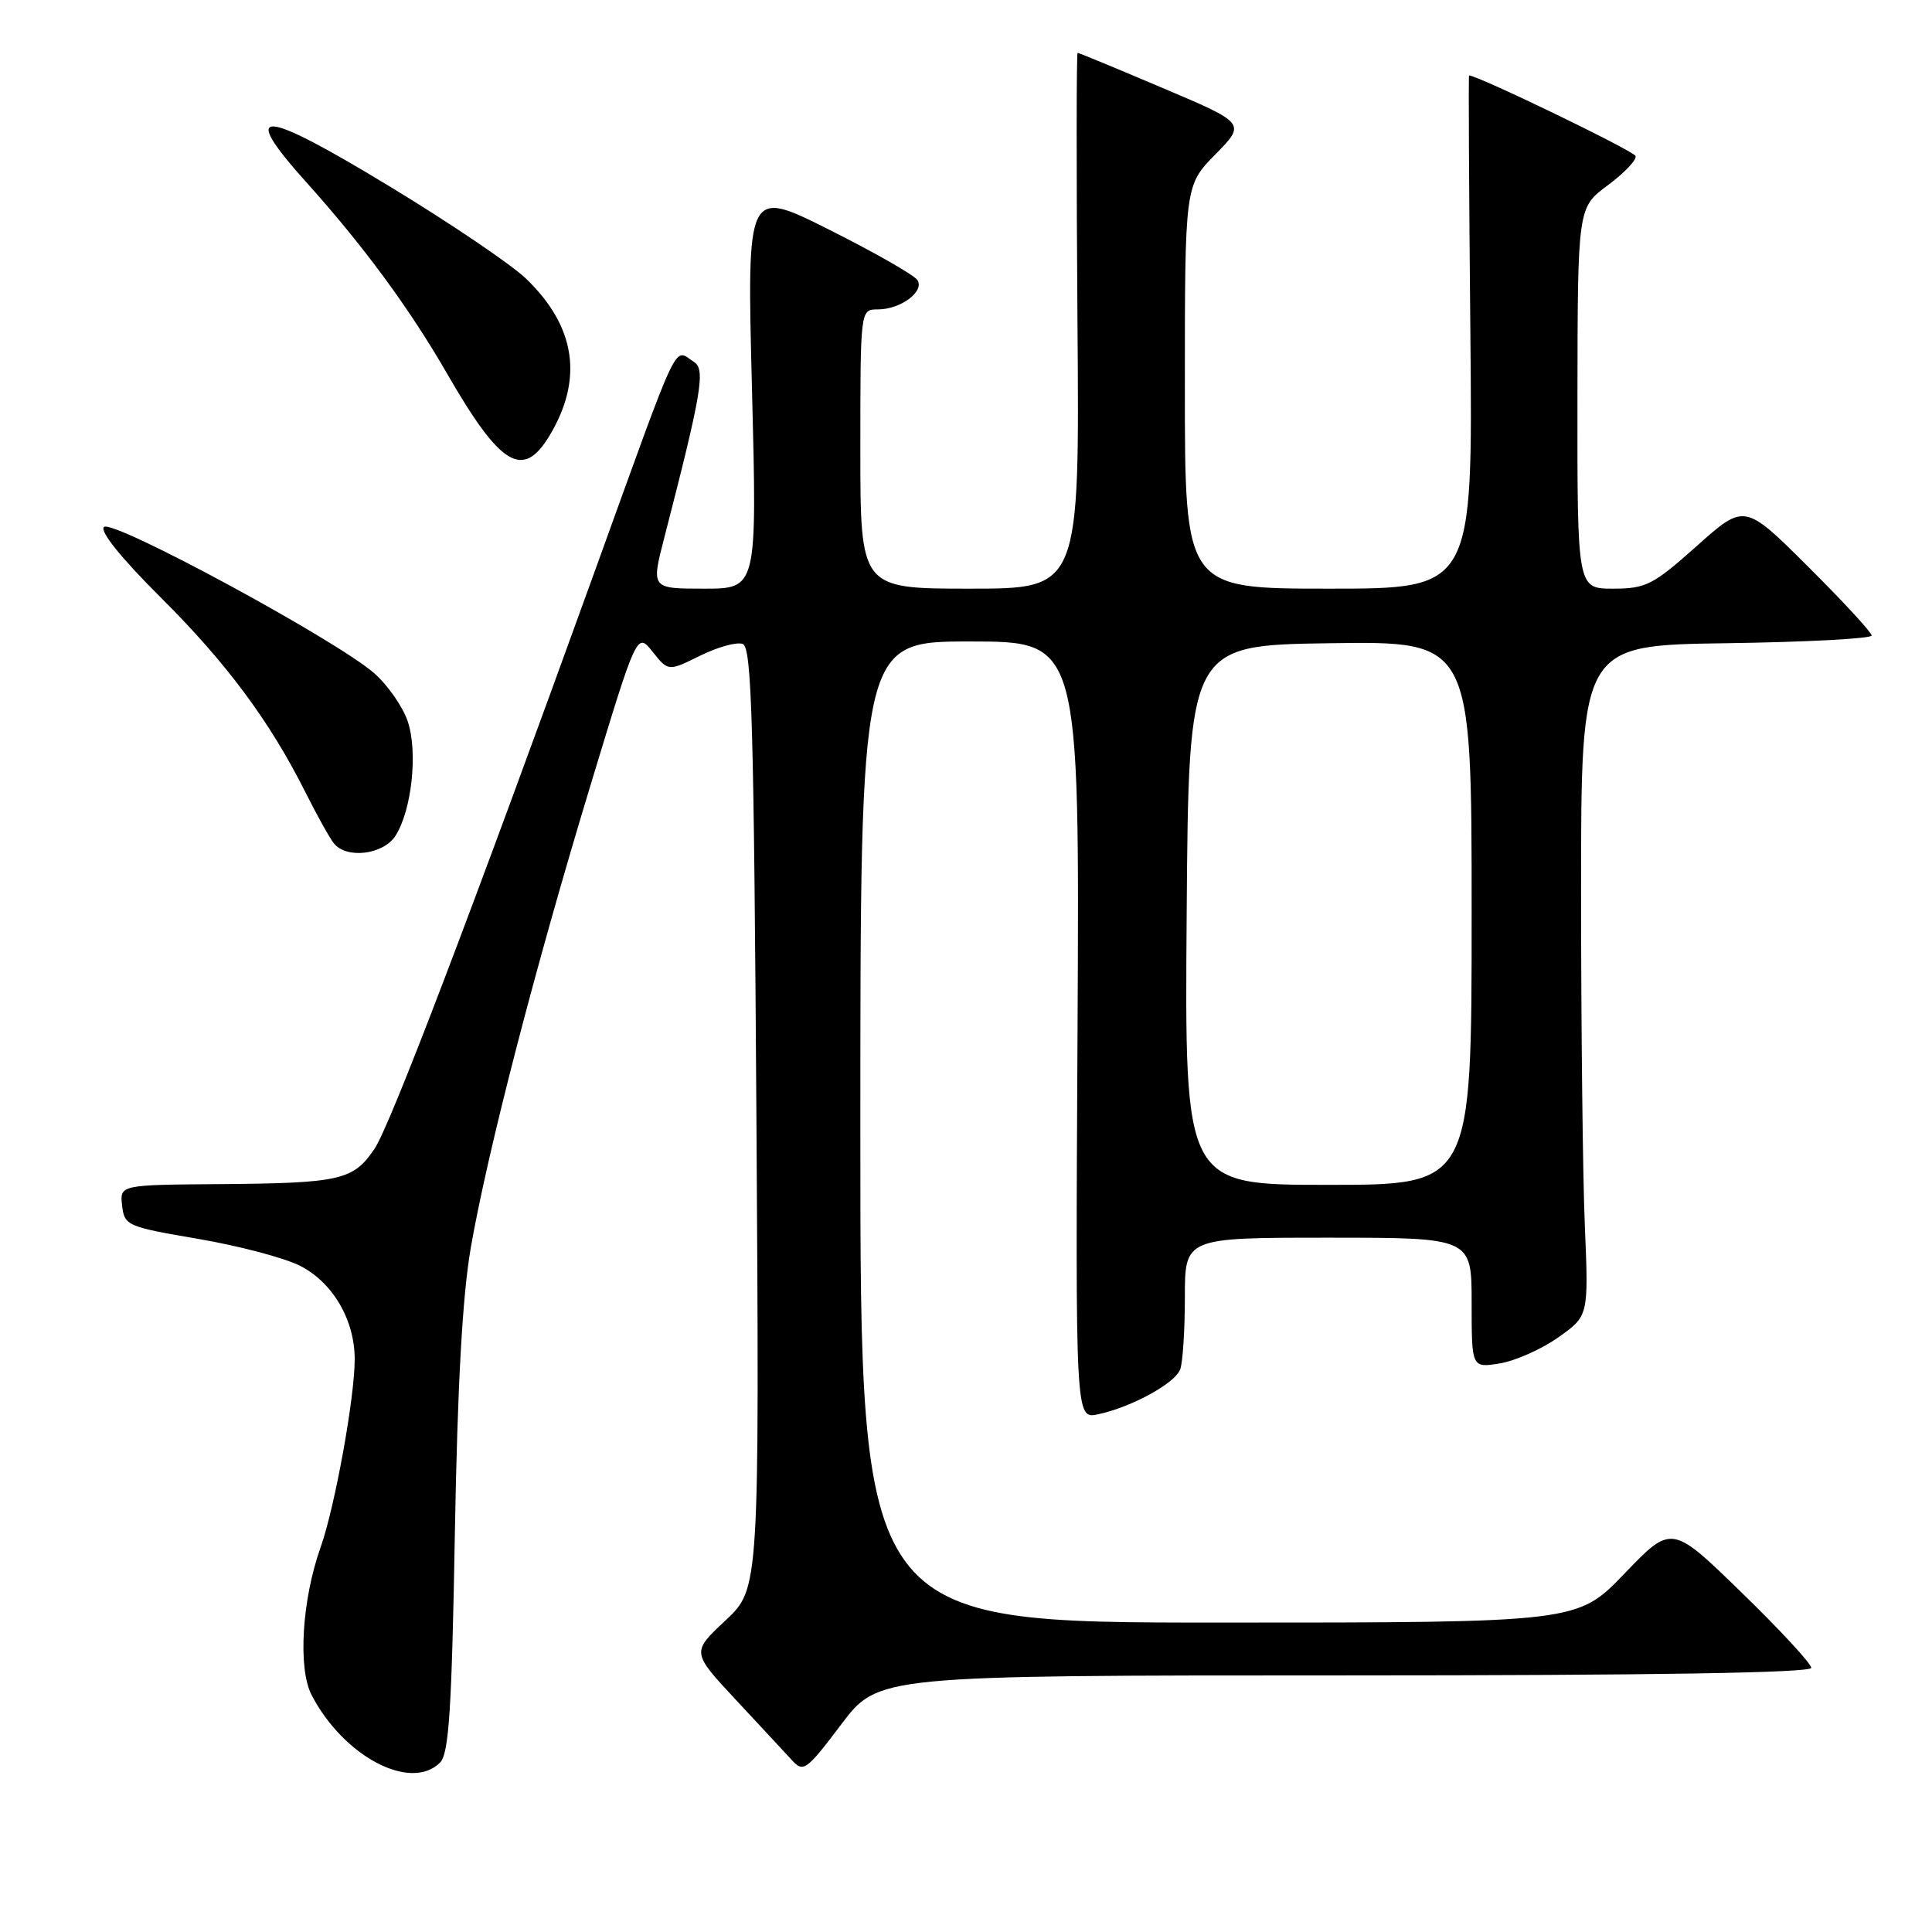 <?xml version="1.0" encoding="UTF-8" standalone="no"?>
<!DOCTYPE svg PUBLIC "-//W3C//DTD SVG 1.1//EN" "http://www.w3.org/Graphics/SVG/1.1/DTD/svg11.dtd" >
<svg xmlns="http://www.w3.org/2000/svg" xmlns:xlink="http://www.w3.org/1999/xlink" version="1.1" viewBox="0 0 256 256">
 <g >
 <path fill="currentColor"
d=" M 58.31 233.55 C 59.48 232.37 59.86 226.63 60.27 203.30 C 60.62 183.43 61.28 171.64 62.39 165.28 C 64.62 152.52 70.88 128.31 78.22 104.13 C 84.40 83.76 84.40 83.76 86.47 86.36 C 88.55 88.97 88.55 88.97 92.78 86.88 C 95.10 85.73 97.64 85.03 98.42 85.33 C 99.61 85.79 99.89 95.71 100.23 148.19 C 100.63 210.50 100.63 210.50 96.13 214.72 C 91.63 218.93 91.63 218.93 97.49 225.22 C 100.71 228.67 104.07 232.29 104.95 233.25 C 106.45 234.89 106.86 234.60 111.46 228.50 C 116.37 222.00 116.37 222.00 178.19 222.00 C 218.92 222.00 240.00 221.66 240.00 221.00 C 240.00 220.44 235.84 215.94 230.75 211.00 C 221.50 202.00 221.50 202.00 215.26 208.50 C 209.02 215.00 209.02 215.00 161.51 215.00 C 114.00 215.00 114.00 215.00 114.00 150.00 C 114.00 85.00 114.00 85.00 128.53 85.00 C 143.05 85.00 143.05 85.00 142.78 136.52 C 142.50 188.05 142.50 188.05 145.50 187.40 C 149.94 186.45 155.66 183.32 156.38 181.46 C 156.72 180.57 157.00 176.27 157.00 171.92 C 157.00 164.00 157.00 164.00 176.00 164.00 C 195.00 164.00 195.00 164.00 195.00 172.63 C 195.00 181.26 195.00 181.26 198.73 180.66 C 200.79 180.32 204.28 178.77 206.48 177.21 C 210.50 174.37 210.50 174.37 210.00 162.43 C 209.72 155.87 209.50 135.88 209.50 118.00 C 209.50 85.50 209.50 85.50 228.75 85.23 C 239.34 85.08 248.00 84.62 248.00 84.21 C 248.00 83.79 244.21 79.69 239.58 75.08 C 231.16 66.70 231.16 66.70 224.83 72.35 C 219.03 77.52 218.11 77.99 213.75 78.00 C 209.00 78.00 209.00 78.00 209.02 52.75 C 209.05 27.50 209.05 27.50 213.04 24.55 C 215.23 22.92 216.89 21.18 216.72 20.67 C 216.50 20.00 195.83 10.00 194.66 10.00 C 194.57 10.00 194.65 25.30 194.83 44.00 C 195.16 78.00 195.16 78.00 176.08 78.00 C 157.00 78.00 157.00 78.00 157.00 51.29 C 157.00 24.58 157.00 24.58 161.04 20.46 C 165.09 16.34 165.09 16.34 154.08 11.67 C 148.03 9.10 142.95 7.00 142.79 7.00 C 142.63 7.00 142.62 22.97 142.77 42.50 C 143.05 78.00 143.05 78.00 128.52 78.00 C 114.00 78.00 114.00 78.00 114.00 59.50 C 114.00 41.00 114.00 41.00 116.31 41.00 C 119.32 41.00 122.52 38.64 121.57 37.12 C 121.17 36.47 115.92 33.47 109.90 30.45 C 98.96 24.96 98.96 24.96 99.64 51.48 C 100.32 78.00 100.32 78.00 93.30 78.00 C 86.28 78.00 86.28 78.00 88.02 71.25 C 92.99 51.99 93.50 48.93 91.96 47.96 C 89.20 46.21 90.32 43.86 78.88 75.50 C 62.44 120.97 51.70 149.15 49.62 152.23 C 46.83 156.38 45.05 156.78 29.18 156.90 C 15.87 157.00 15.87 157.00 16.18 159.75 C 16.49 162.40 16.83 162.55 26.27 164.16 C 31.65 165.08 37.72 166.68 39.77 167.73 C 44.11 169.95 47.00 174.90 47.00 180.12 C 47.00 185.20 44.37 199.70 42.48 205.03 C 40.01 211.98 39.46 221.05 41.28 224.58 C 45.50 232.74 54.42 237.44 58.31 233.55 Z  M 52.40 110.75 C 54.55 107.39 55.39 99.71 54.04 95.62 C 53.40 93.69 51.40 90.80 49.59 89.21 C 44.58 84.81 14.87 68.73 13.77 69.83 C 13.20 70.40 16.07 73.96 21.26 79.13 C 29.99 87.81 35.75 95.56 40.48 105.00 C 42.00 108.03 43.69 111.06 44.24 111.75 C 45.93 113.85 50.79 113.25 52.40 110.75 Z  M 72.80 57.75 C 77.33 50.23 76.30 43.27 69.69 36.91 C 67.74 35.04 59.56 29.50 51.50 24.62 C 34.44 14.28 31.61 14.15 40.57 24.13 C 48.12 32.52 54.28 40.89 59.23 49.49 C 66.31 61.78 69.28 63.58 72.80 57.75 Z  M 157.24 121.25 C 157.50 85.50 157.50 85.50 176.25 85.23 C 195.00 84.96 195.00 84.96 195.00 120.98 C 195.00 157.00 195.00 157.00 175.99 157.00 C 156.97 157.00 156.97 157.00 157.24 121.25 Z "/>
</g>
</svg>